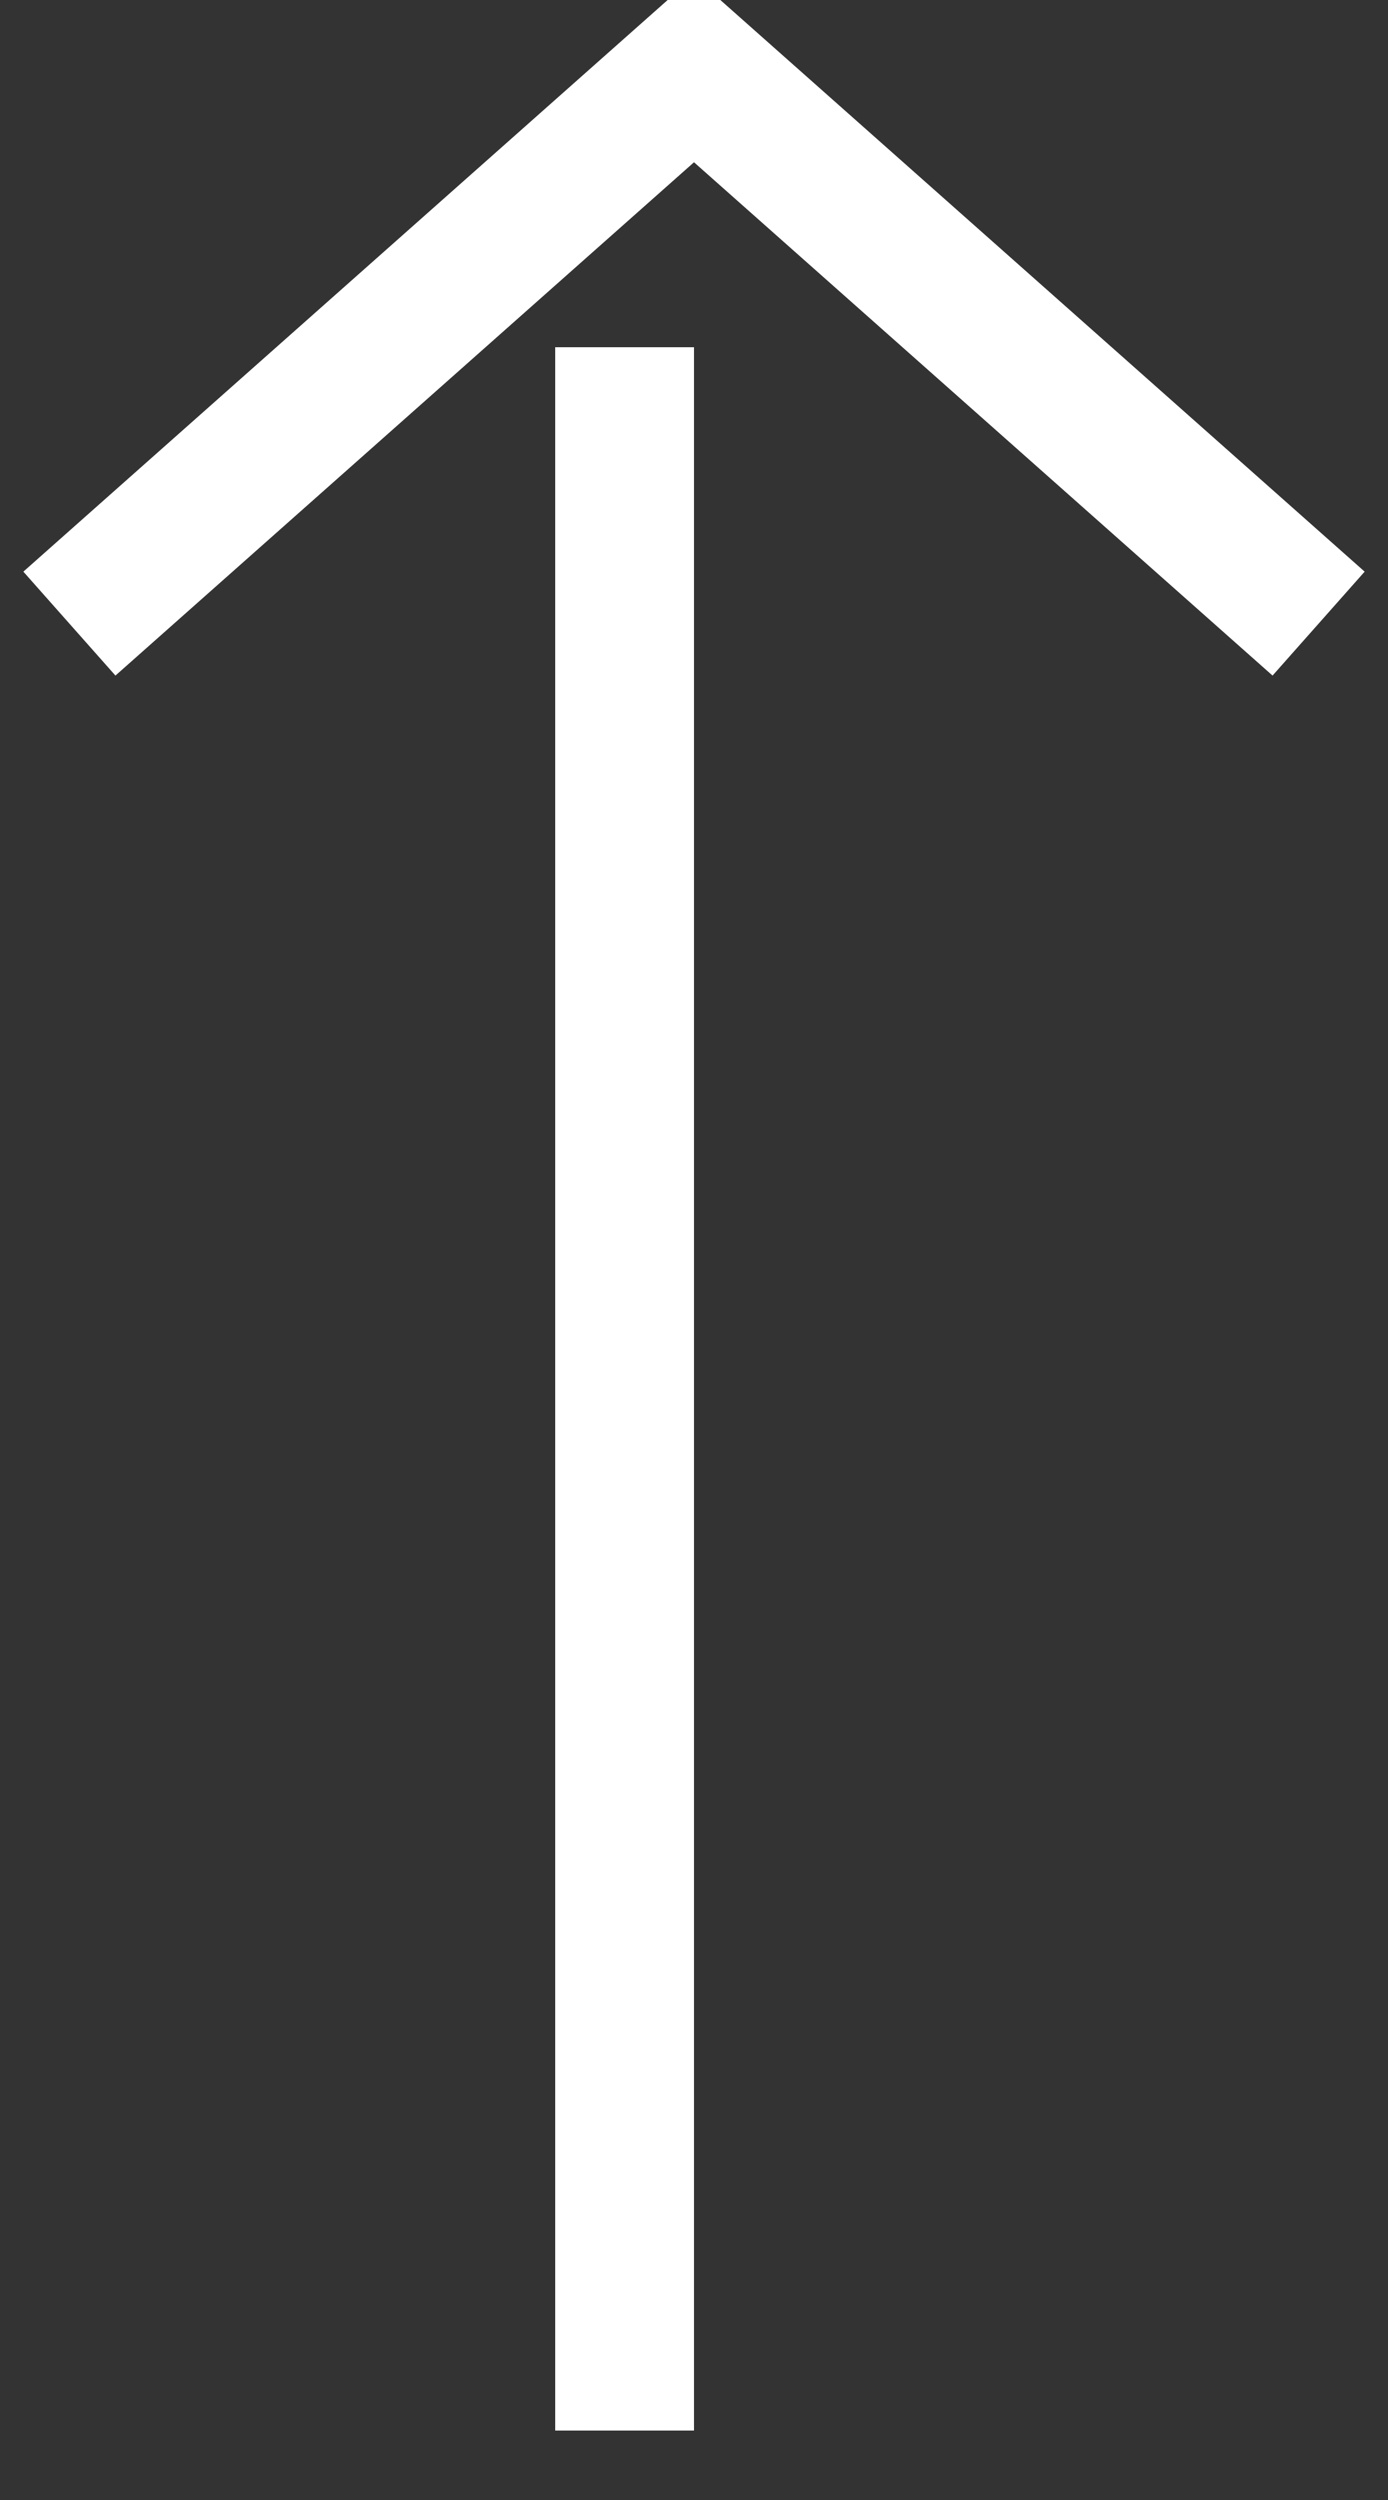 <svg xmlns="http://www.w3.org/2000/svg" width="10" height="18" viewBox="0 0 10 18"><rect x="0" y="0" width="10" height="18" fill="#333333" stroke="none"/><path fill="none" stroke="#fff" d="M4.5 17.5v-15"/><path fill="none" stroke="#fff" d="M.5 4.49L5 .5l4.5 3.99"/></svg>